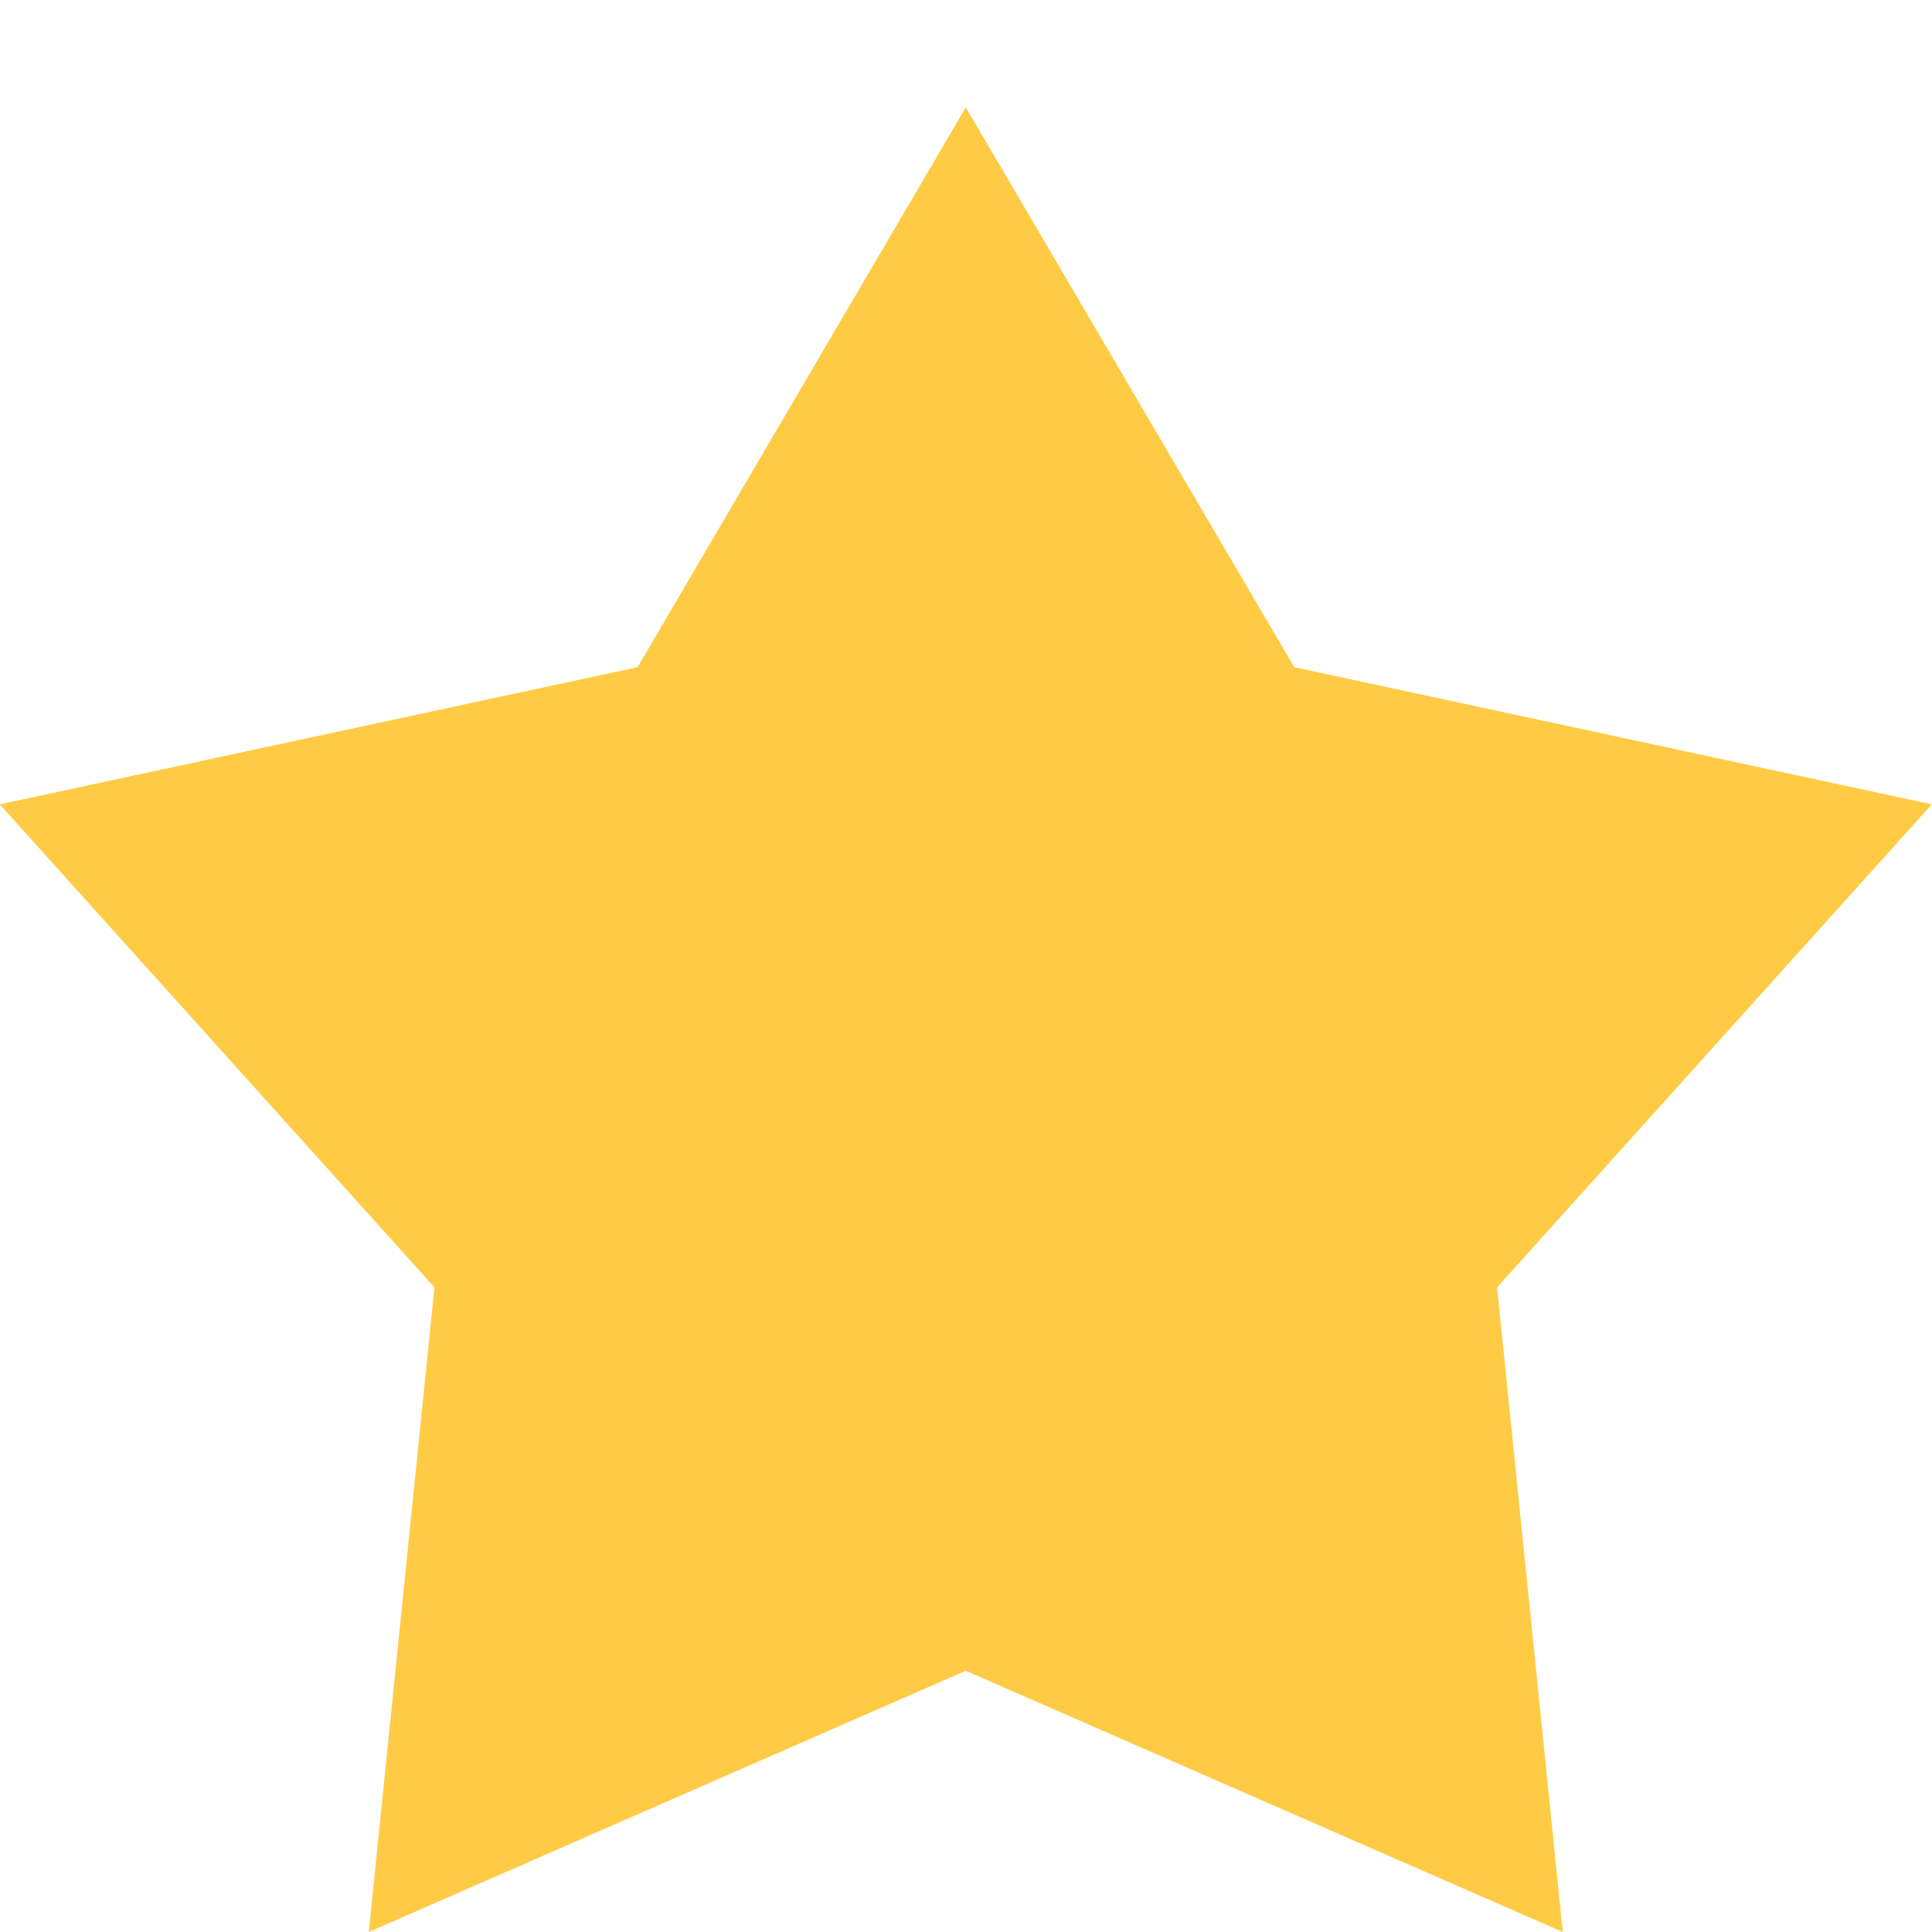 <svg width="9" height="9" viewBox="0 0 9 9" fill="none" xmlns="http://www.w3.org/2000/svg">
<path d="M4.499 0.5L6.029 3.108L8.999 3.747L6.974 5.997L7.28 9L4.499 7.783L1.718 9L2.024 5.997L-0.001 3.747L2.97 3.108L4.499 0.5Z" fill="#FFCB45"/>
</svg>
